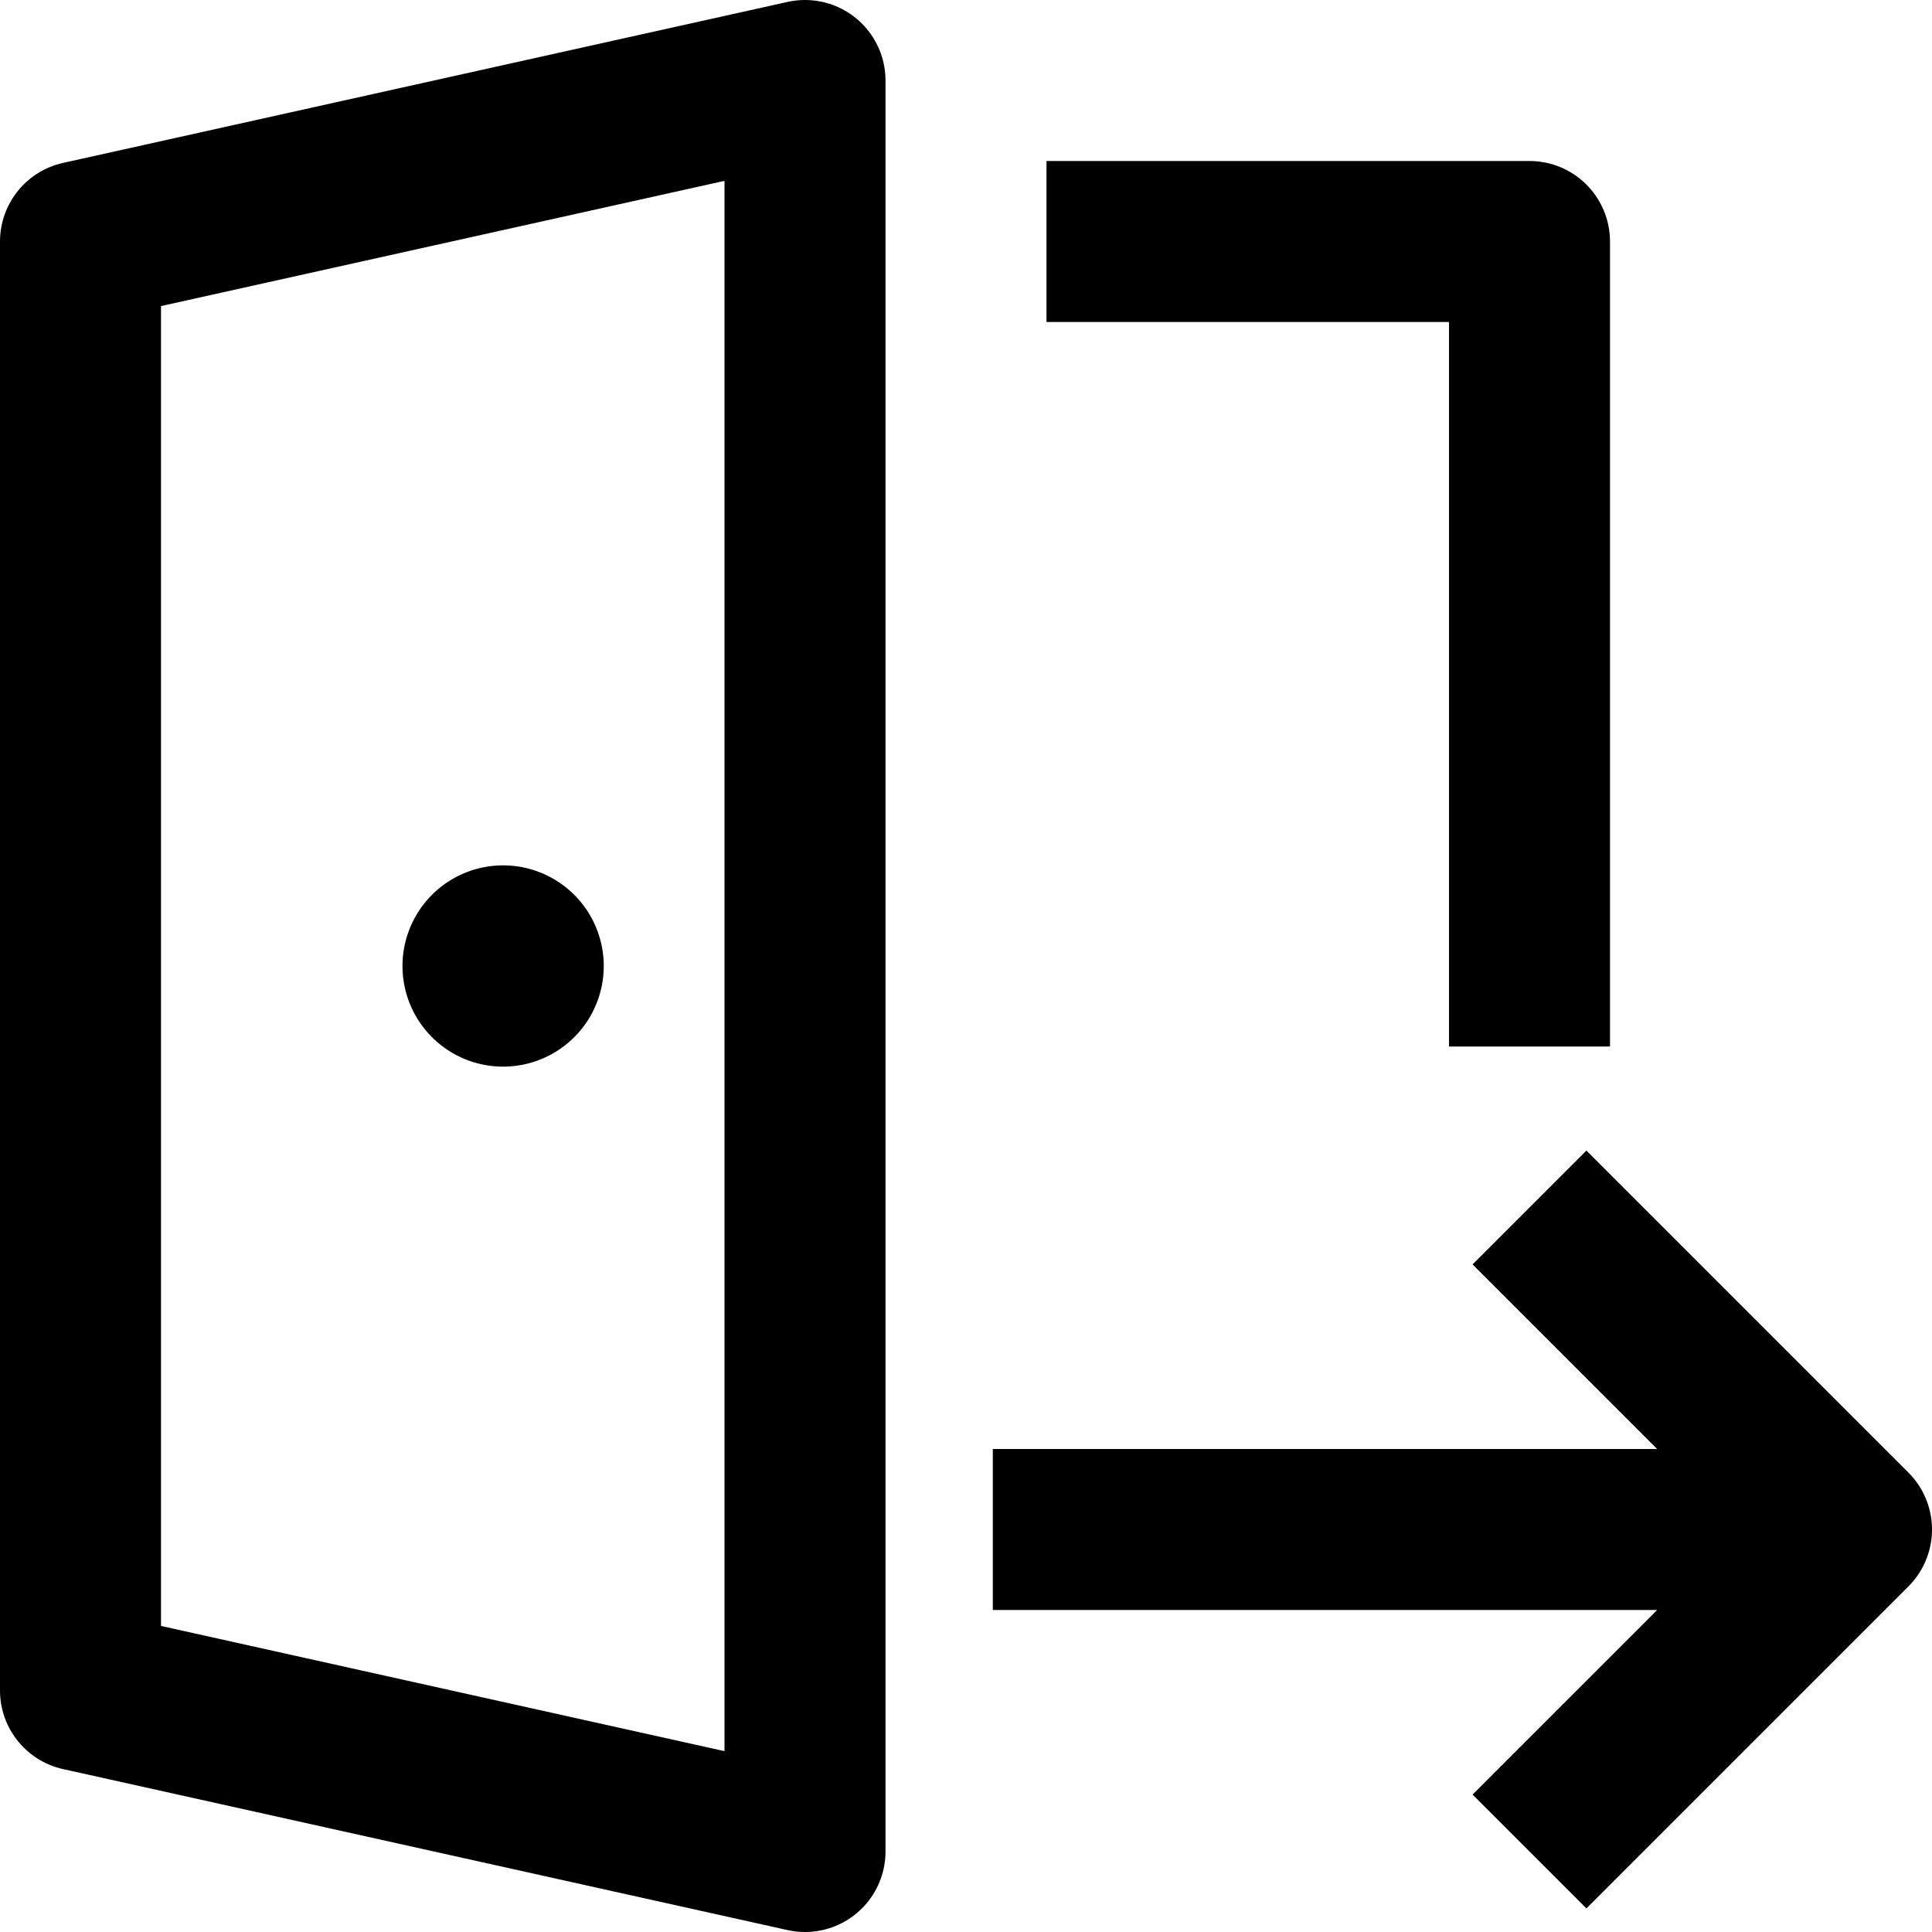 <svg xmlns="http://www.w3.org/2000/svg" viewBox="0 0 24 24" height="24" width="24" id="Log-Out-Door--Streamline-Nova.svg"><desc>Log Out Door Streamline Icon: https://streamlinehq.com</desc><path d="M13 3h6v10m-6.667 6H23m-4 -4 4 4 -4 4m-9 0 -9 -2V3l9 -2v22z" fill="none" stroke="#000000" stroke-linejoin="round" stroke-width="2"></path><path d="M5 12a1.25 1.25 0 1 0 2.5 0A1.25 1.25 0 1 0 5 12" fill="#000000" stroke-width="2"></path></svg>